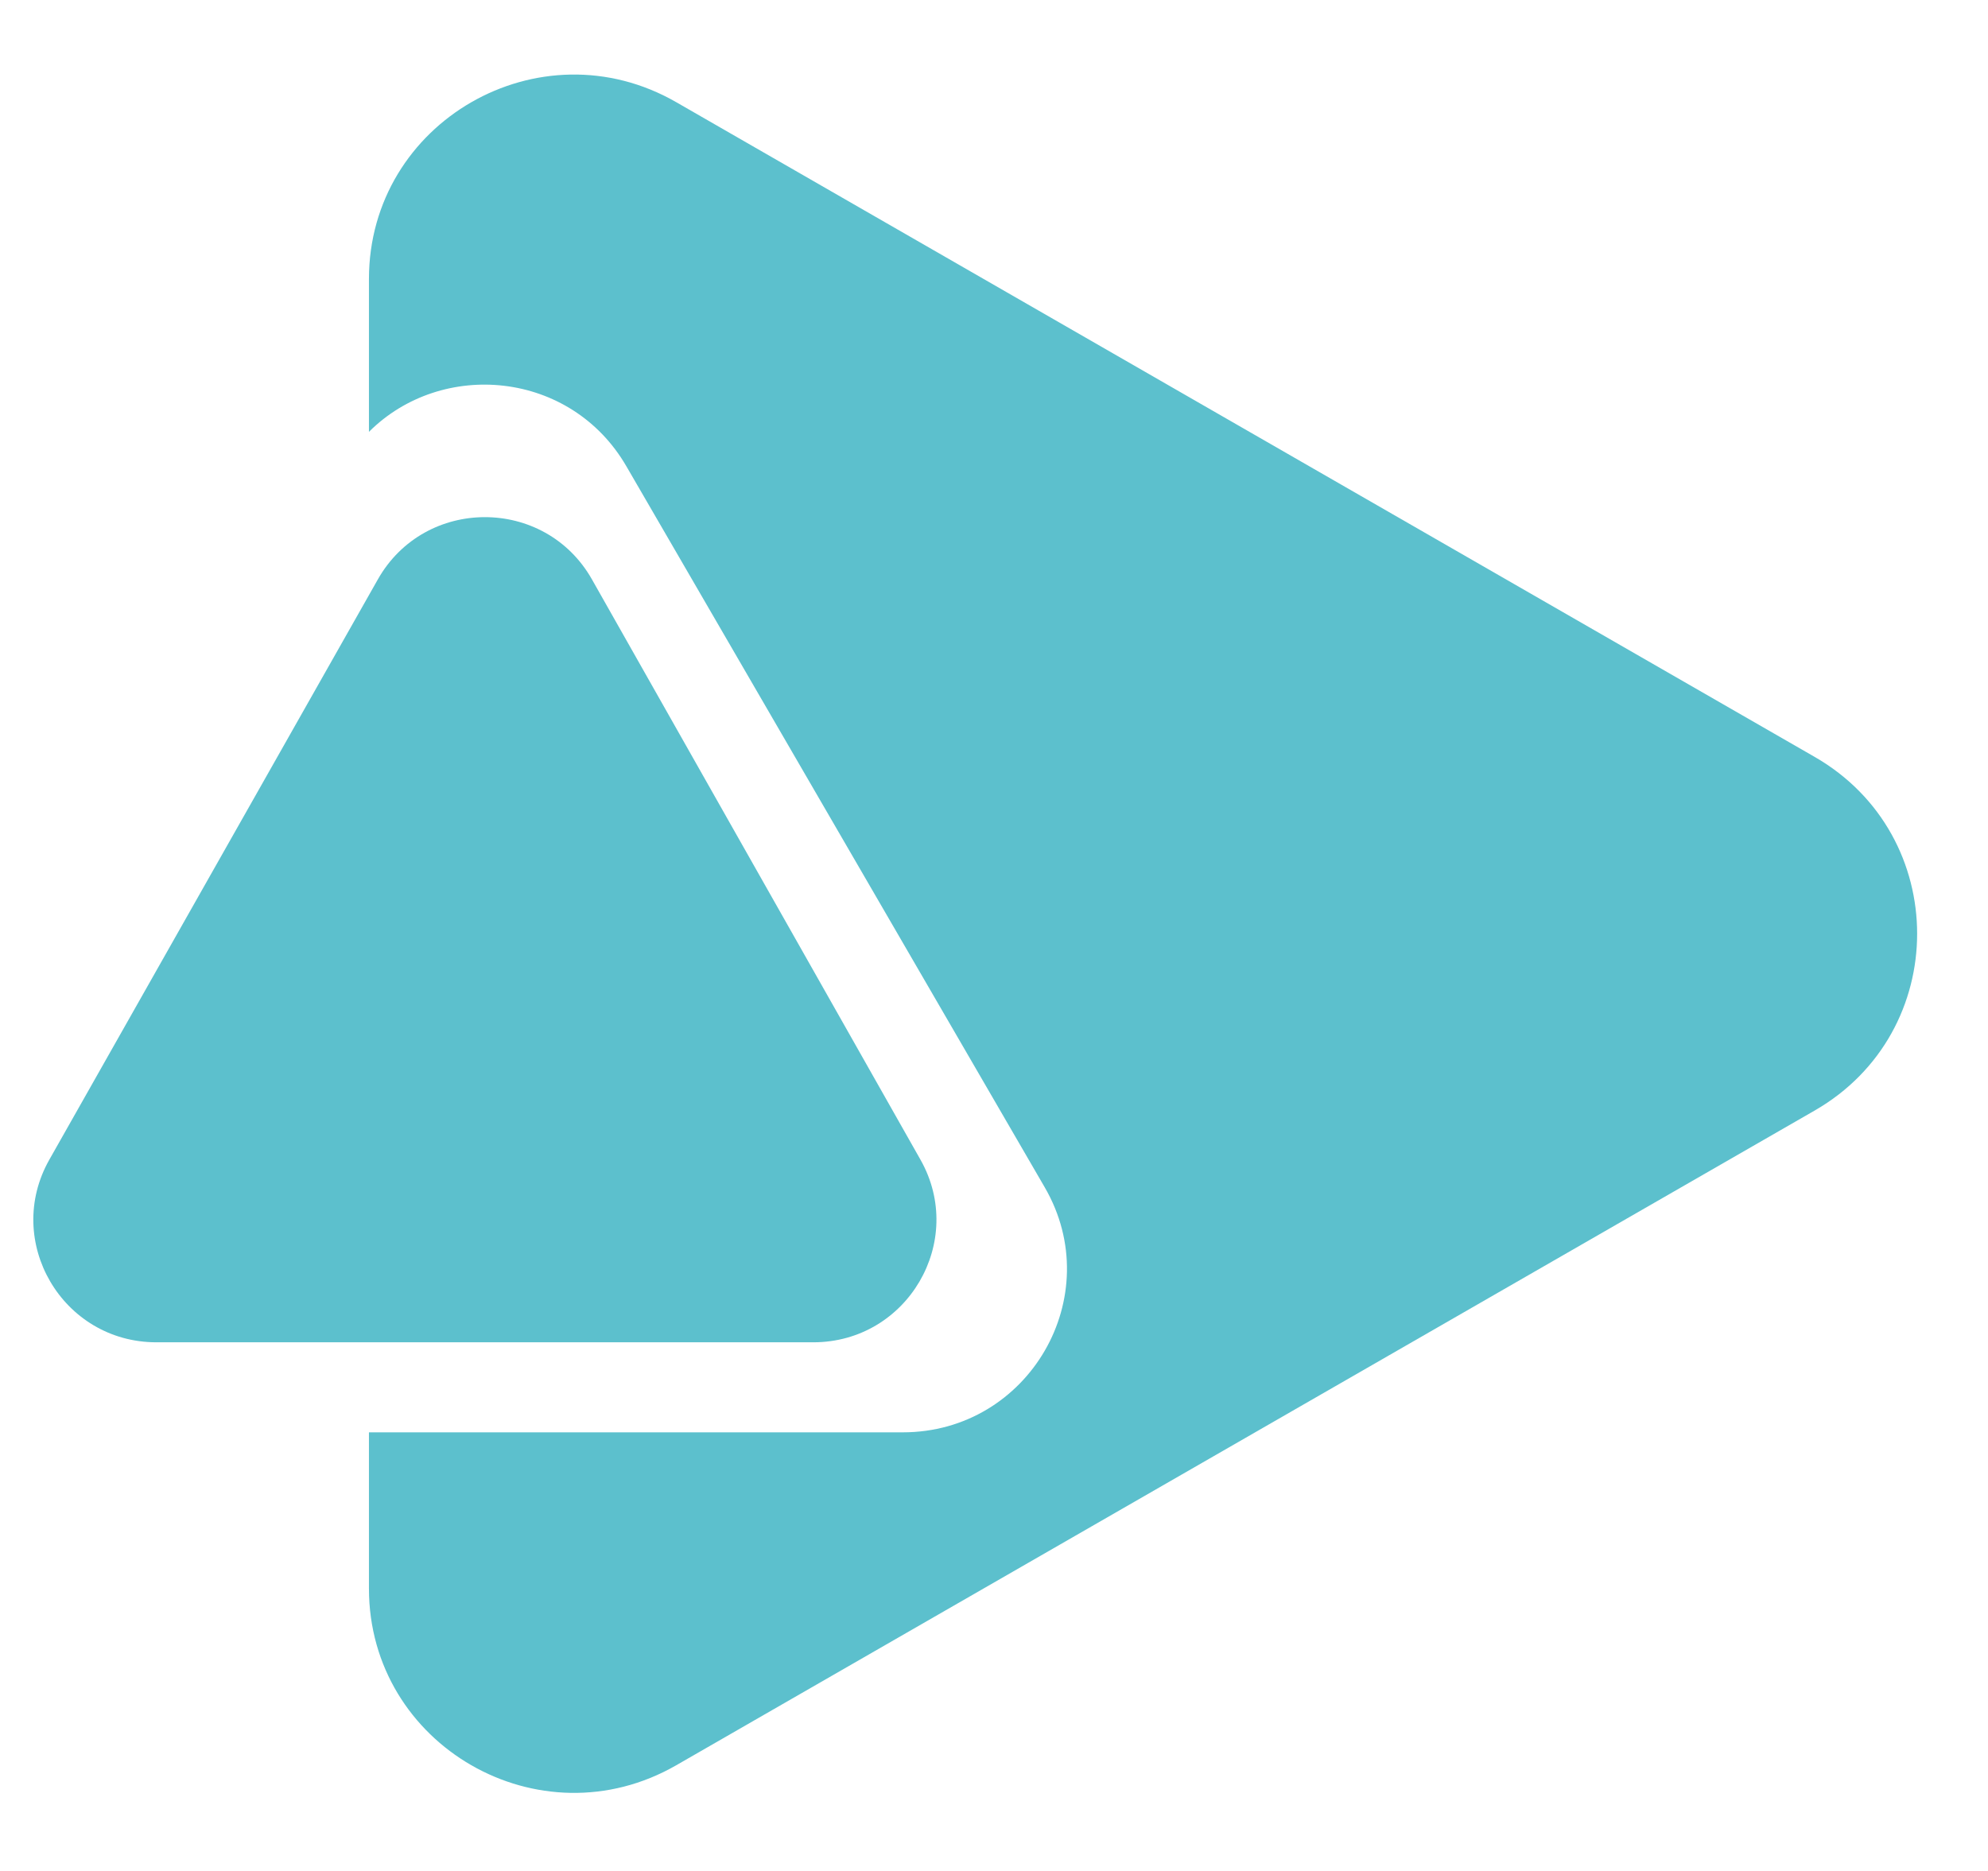 <svg width="17" height="16" viewBox="0 0 17 16" fill="none" xmlns="http://www.w3.org/2000/svg">
<path d="M15.518 9.497C16.686 8.825 16.686 7.145 15.518 6.473L5.783 0.874C4.615 0.202 3.155 1.042 3.155 2.386V3.693C3.779 3.07 4.881 3.168 5.356 3.987L8.934 10.154C9.474 11.085 8.799 12.249 7.72 12.249H3.155V13.585C3.155 14.928 4.615 15.768 5.783 15.096L15.518 9.497Z" fill="#5CC0CD"/>
<path d="M3.231 4.955C3.633 4.245 4.66 4.245 5.062 4.955L7.871 9.917C8.266 10.615 7.759 11.479 6.955 11.479H1.337C0.533 11.479 0.027 10.615 0.422 9.917L3.231 4.955Z" fill="#5CC0CD"/>
</svg>
